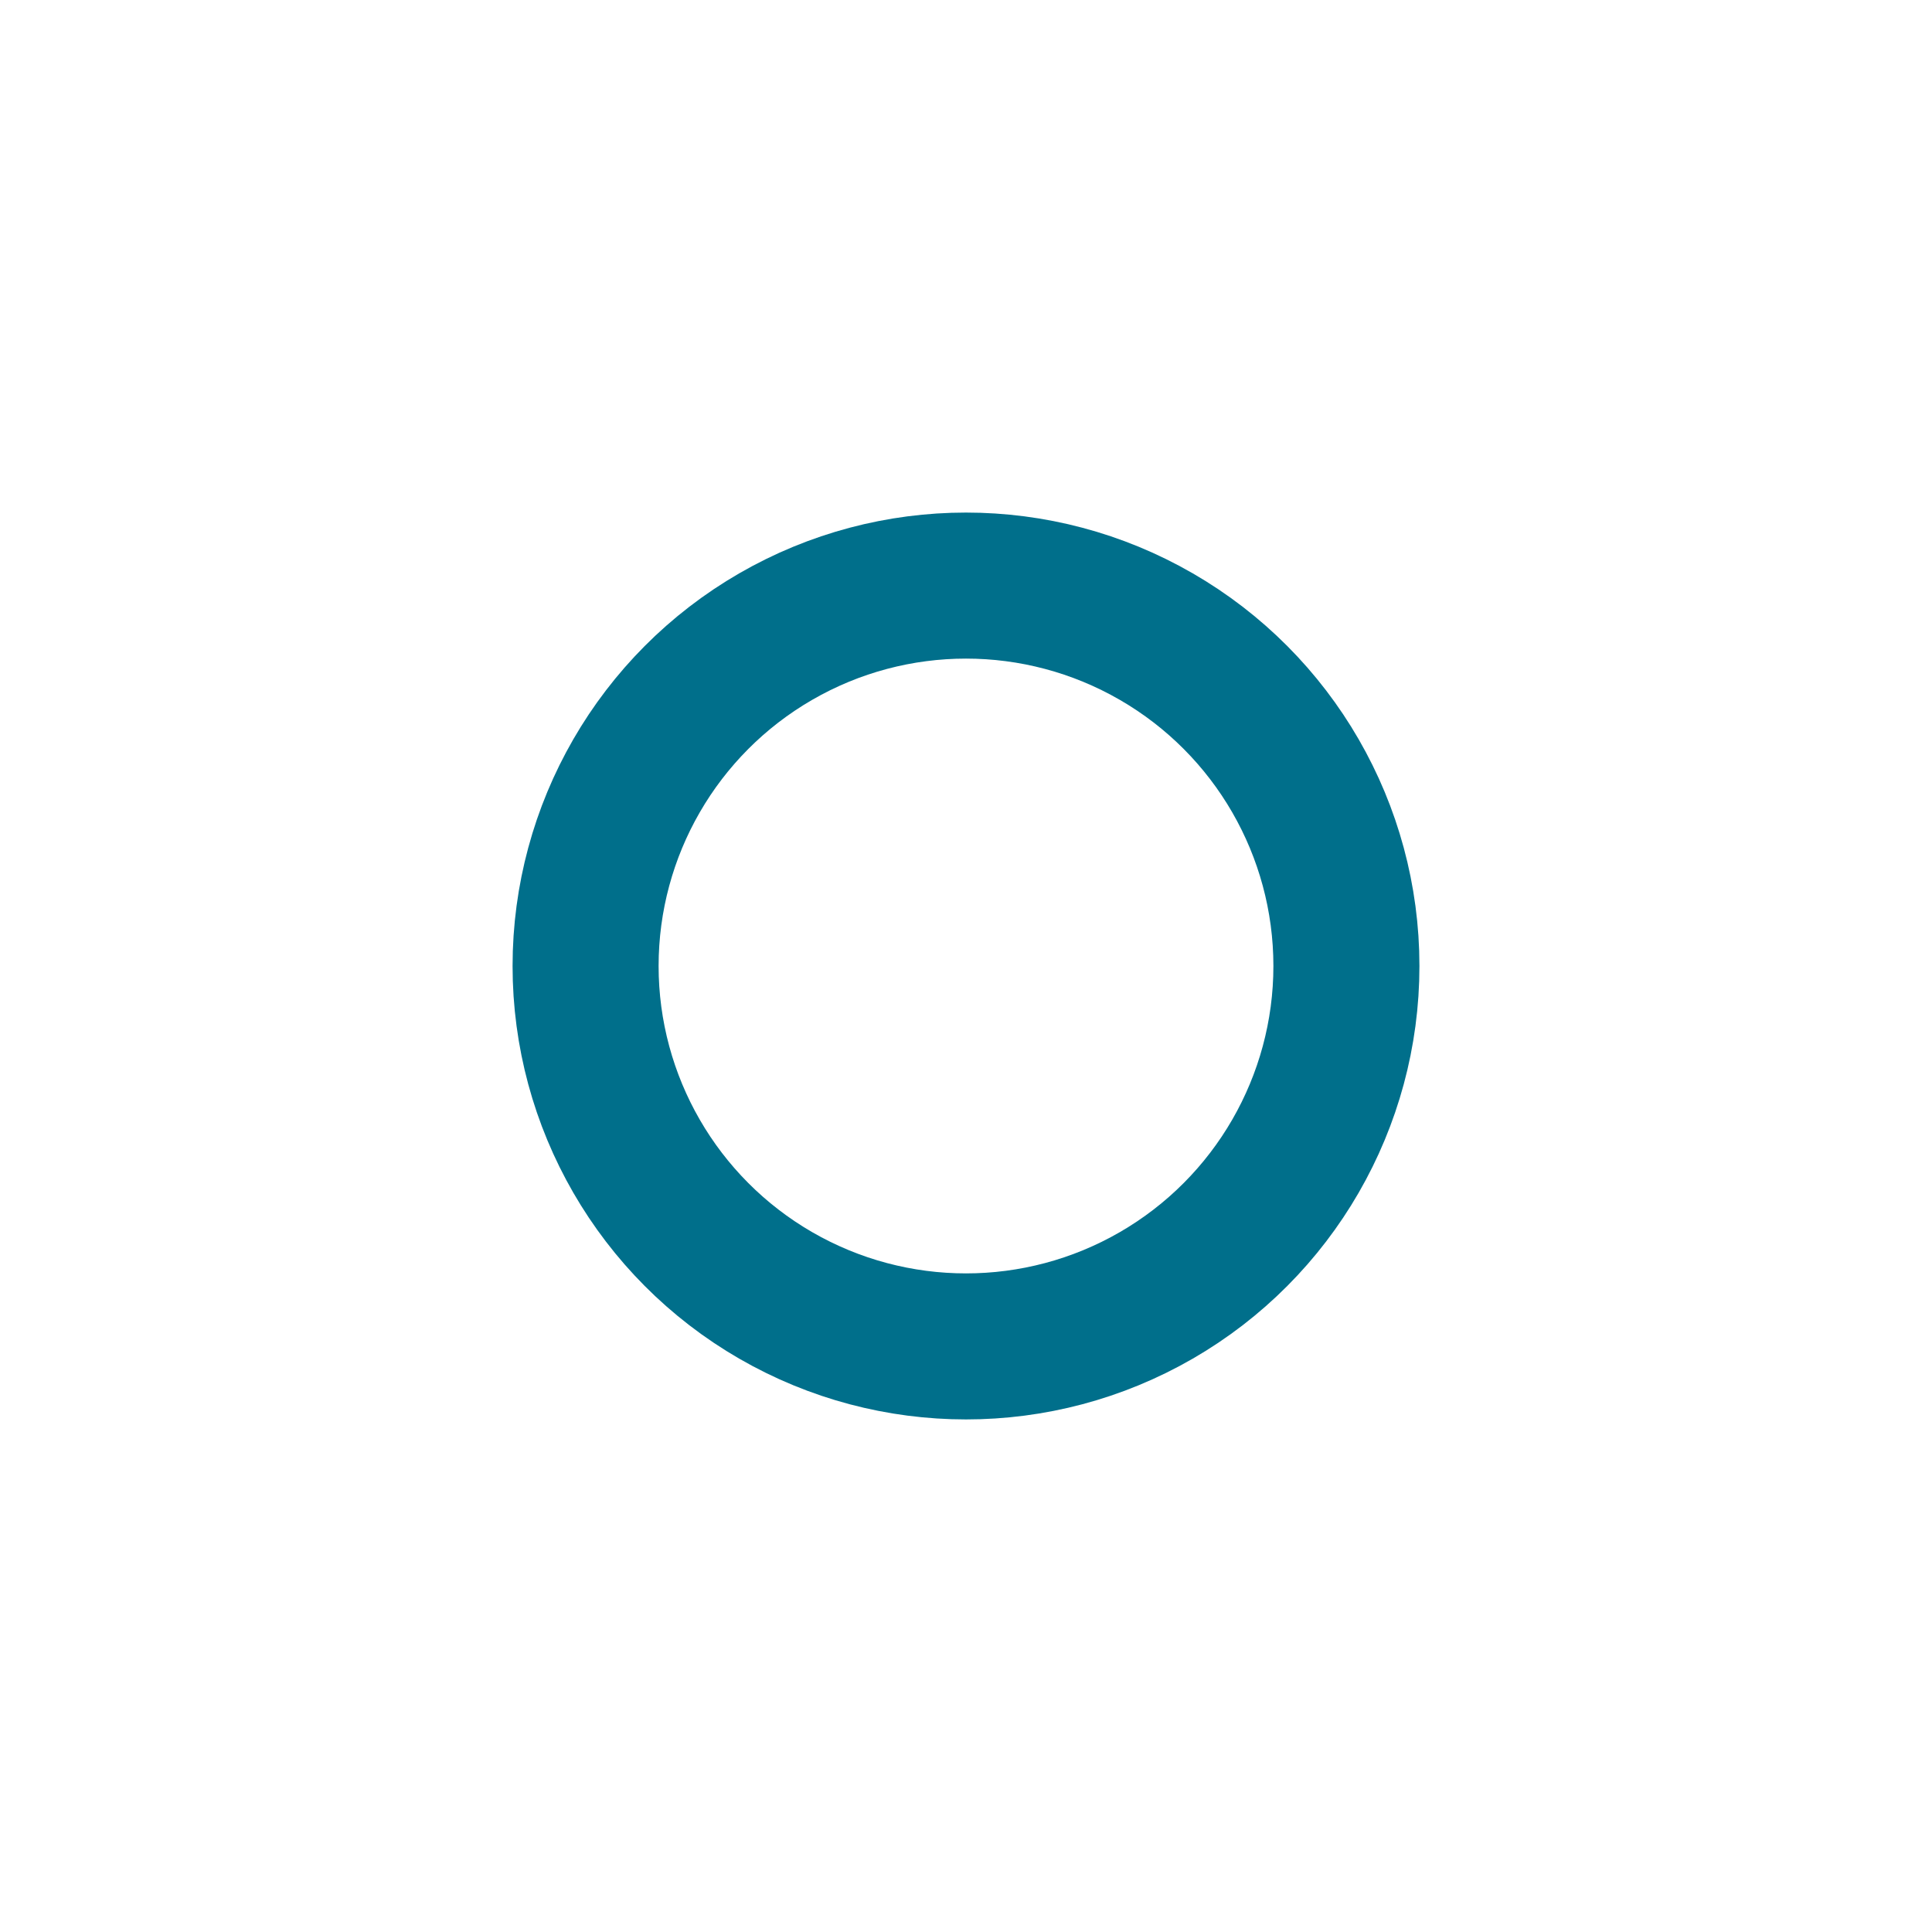 <?xml version="1.0" encoding="UTF-8"?>
<!-- Created with Inkscape (http://www.inkscape.org/) -->
<svg width="20" height="20" version="1.1" viewBox="0 0 5.292 5.292" xmlns="http://www.w3.org/2000/svg">
 <title>item</title>
 <circle cx="2.646" cy="2.646" r="1.042" fill="none" stroke="#006f8b" stroke-linecap="round" stroke-linejoin="round" stroke-width=".4"/>
</svg>
